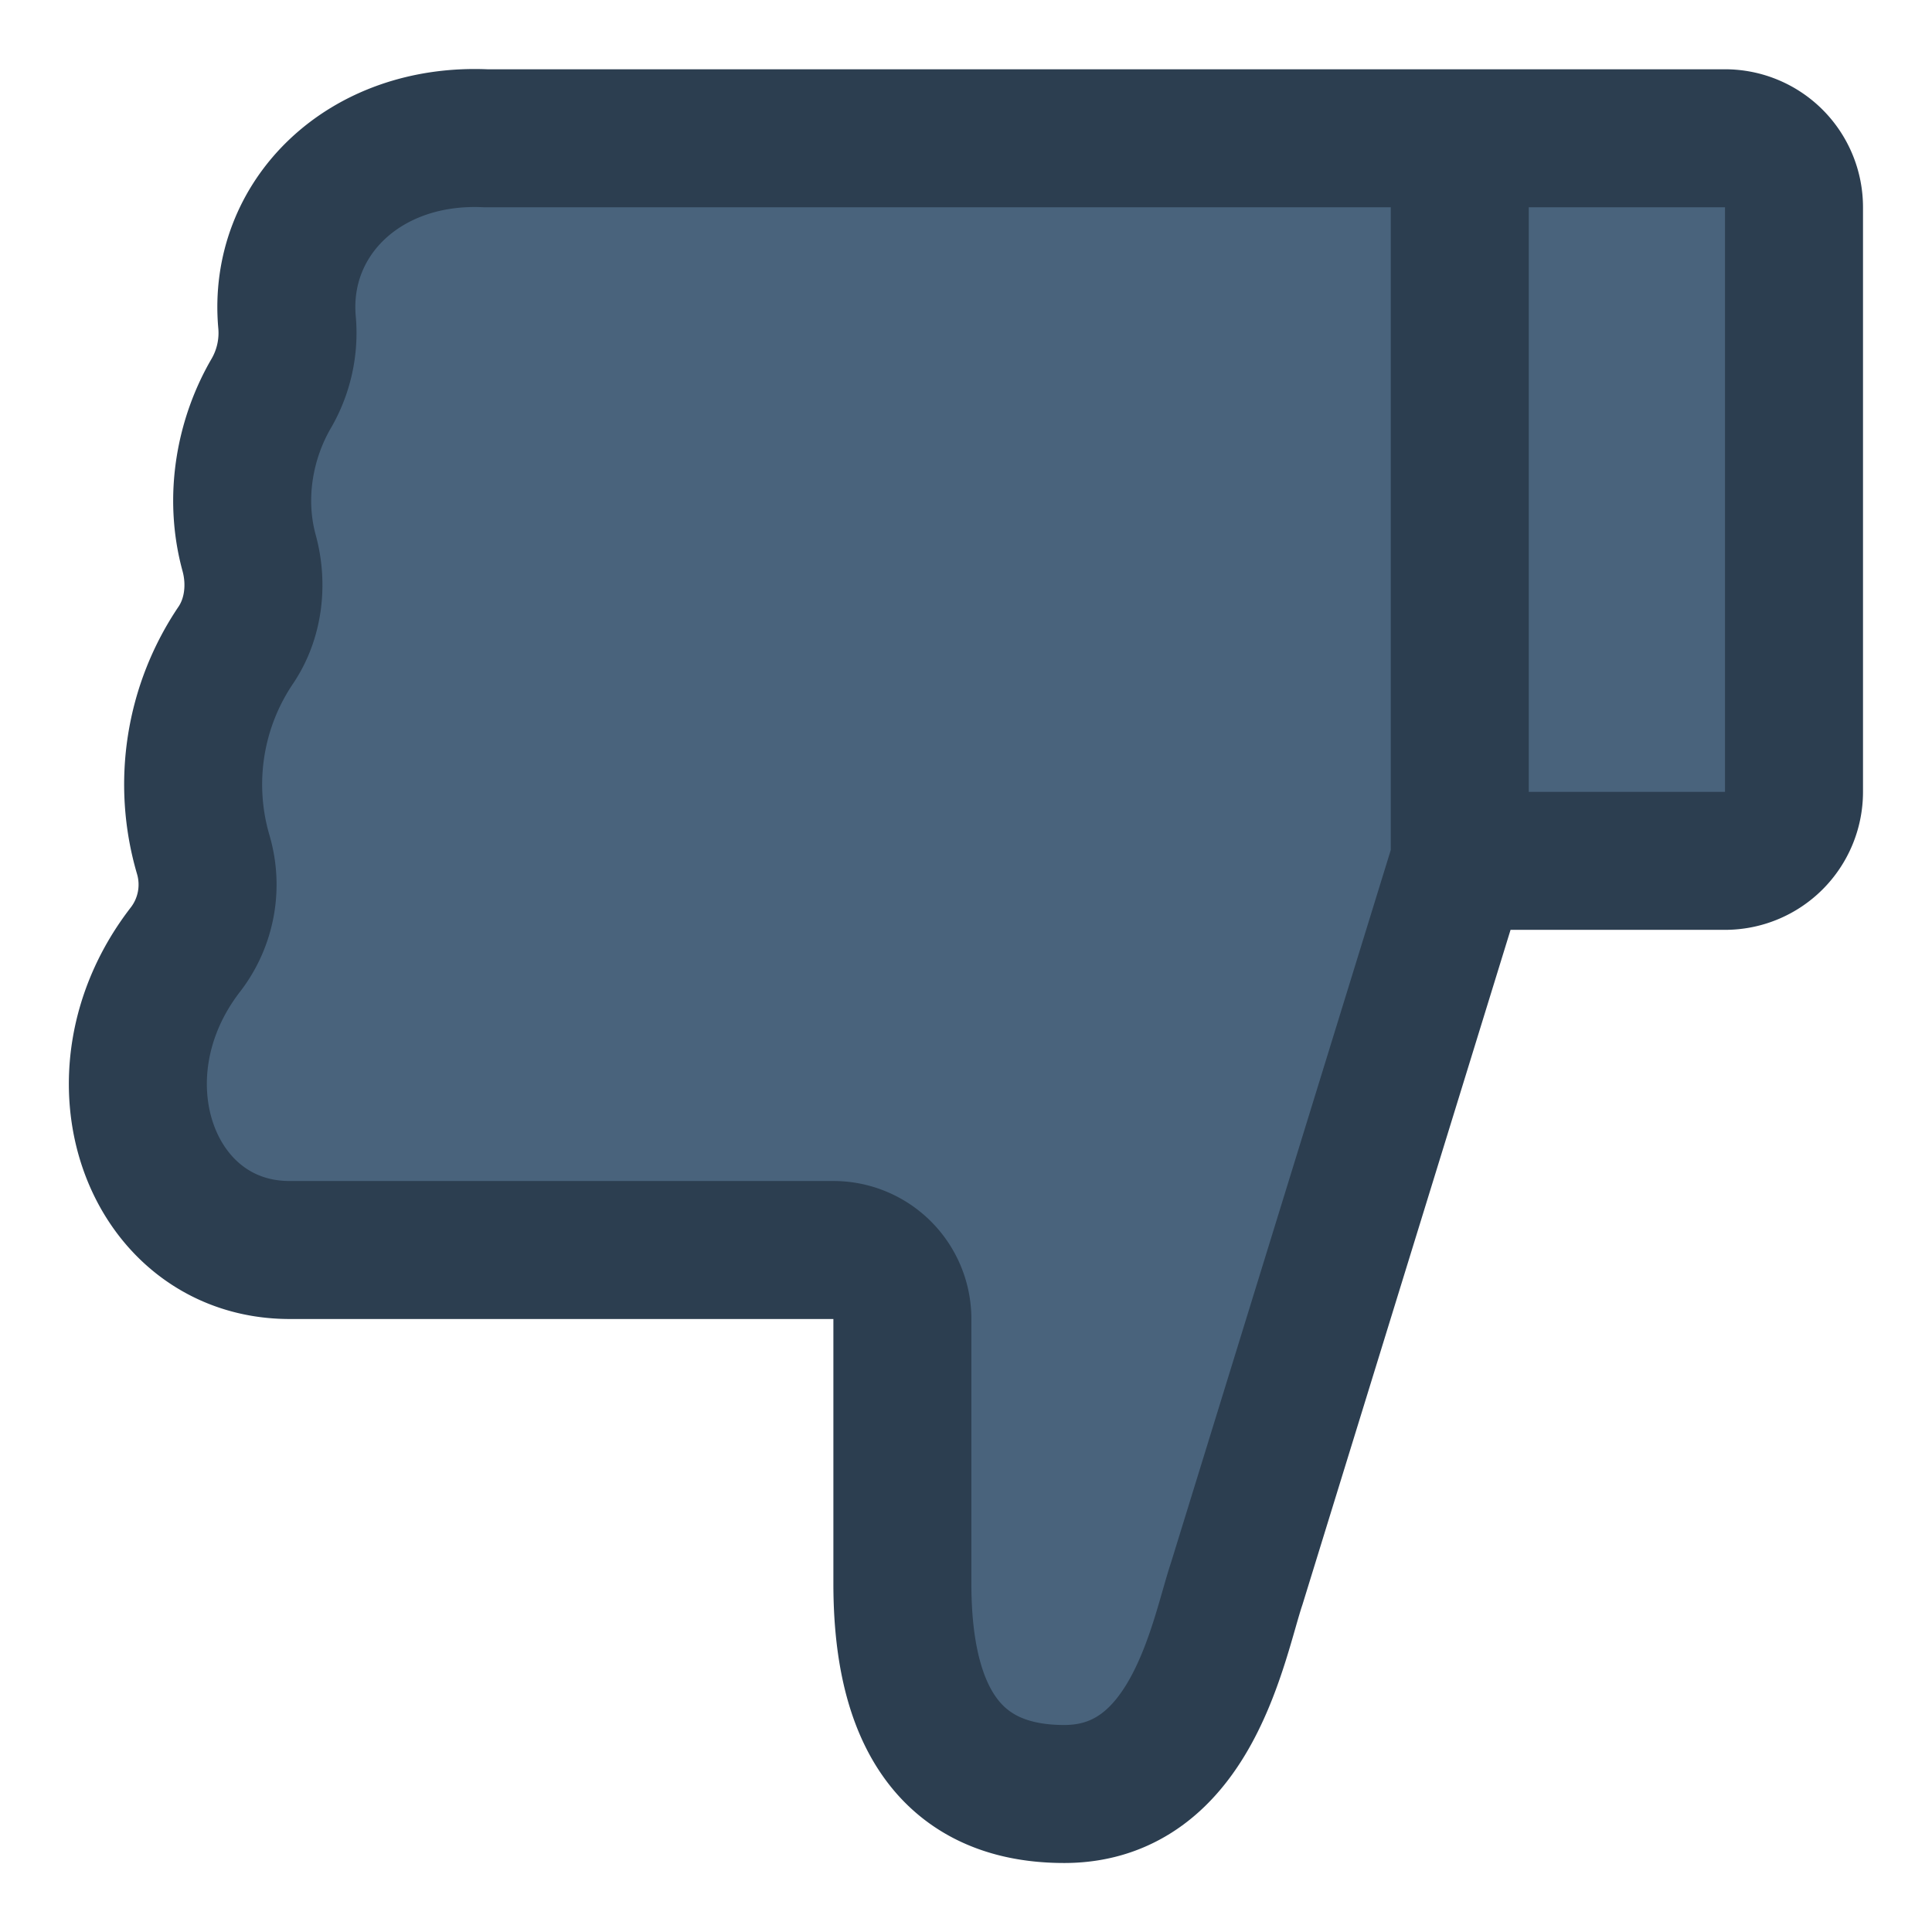 <svg xmlns="http://www.w3.org/2000/svg" fill="none" viewBox="0 0 14 14"><path class="ic_c_dislike" fill="#49637C" d="M10.578 1.002H12.5a.5.5 0 0 1 .5.5v4.236a.5.5 0 0 1-.5.5h-1.922l-1.615 5.237C8.828 11.877 8.641 13 7.713 13c-.928 0-1.172-.72-1.172-1.525V9.558a.5.5 0 0 0-.5-.5H2.1c-1.007 0-1.47-1.257-.754-2.18a.771.771 0 0 0 .126-.687 1.803 1.803 0 0 1 .24-1.522.814.814 0 0 0 .093-.658 1.531 1.531 0 0 1 .16-1.16.872.872 0 0 0 .114-.515c-.067-.757.56-1.374 1.441-1.334h7.057Z"/><path class="ic_c_dislike" stroke="#2C3E50" d="M10.578 1.002H12.5a.5.5 0 0 1 .5.5v4.236a.5.5 0 0 1-.5.5h-1.922m0-5.236v5.236m0-5.236H3.52c-.88-.04-1.508.577-1.44 1.334a.872.872 0 0 1-.114.514c-.187.32-.274.746-.16 1.16.06.222.033.468-.094.66a1.803 1.803 0 0 0-.24 1.52.771.771 0 0 1-.126.688c-.717.923-.253 2.18.753 2.18h3.94a.5.5 0 0 1 .5.5v1.917c0 .805.245 1.525 1.173 1.525s1.115-1.123 1.25-1.525l1.615-5.237"/></svg>